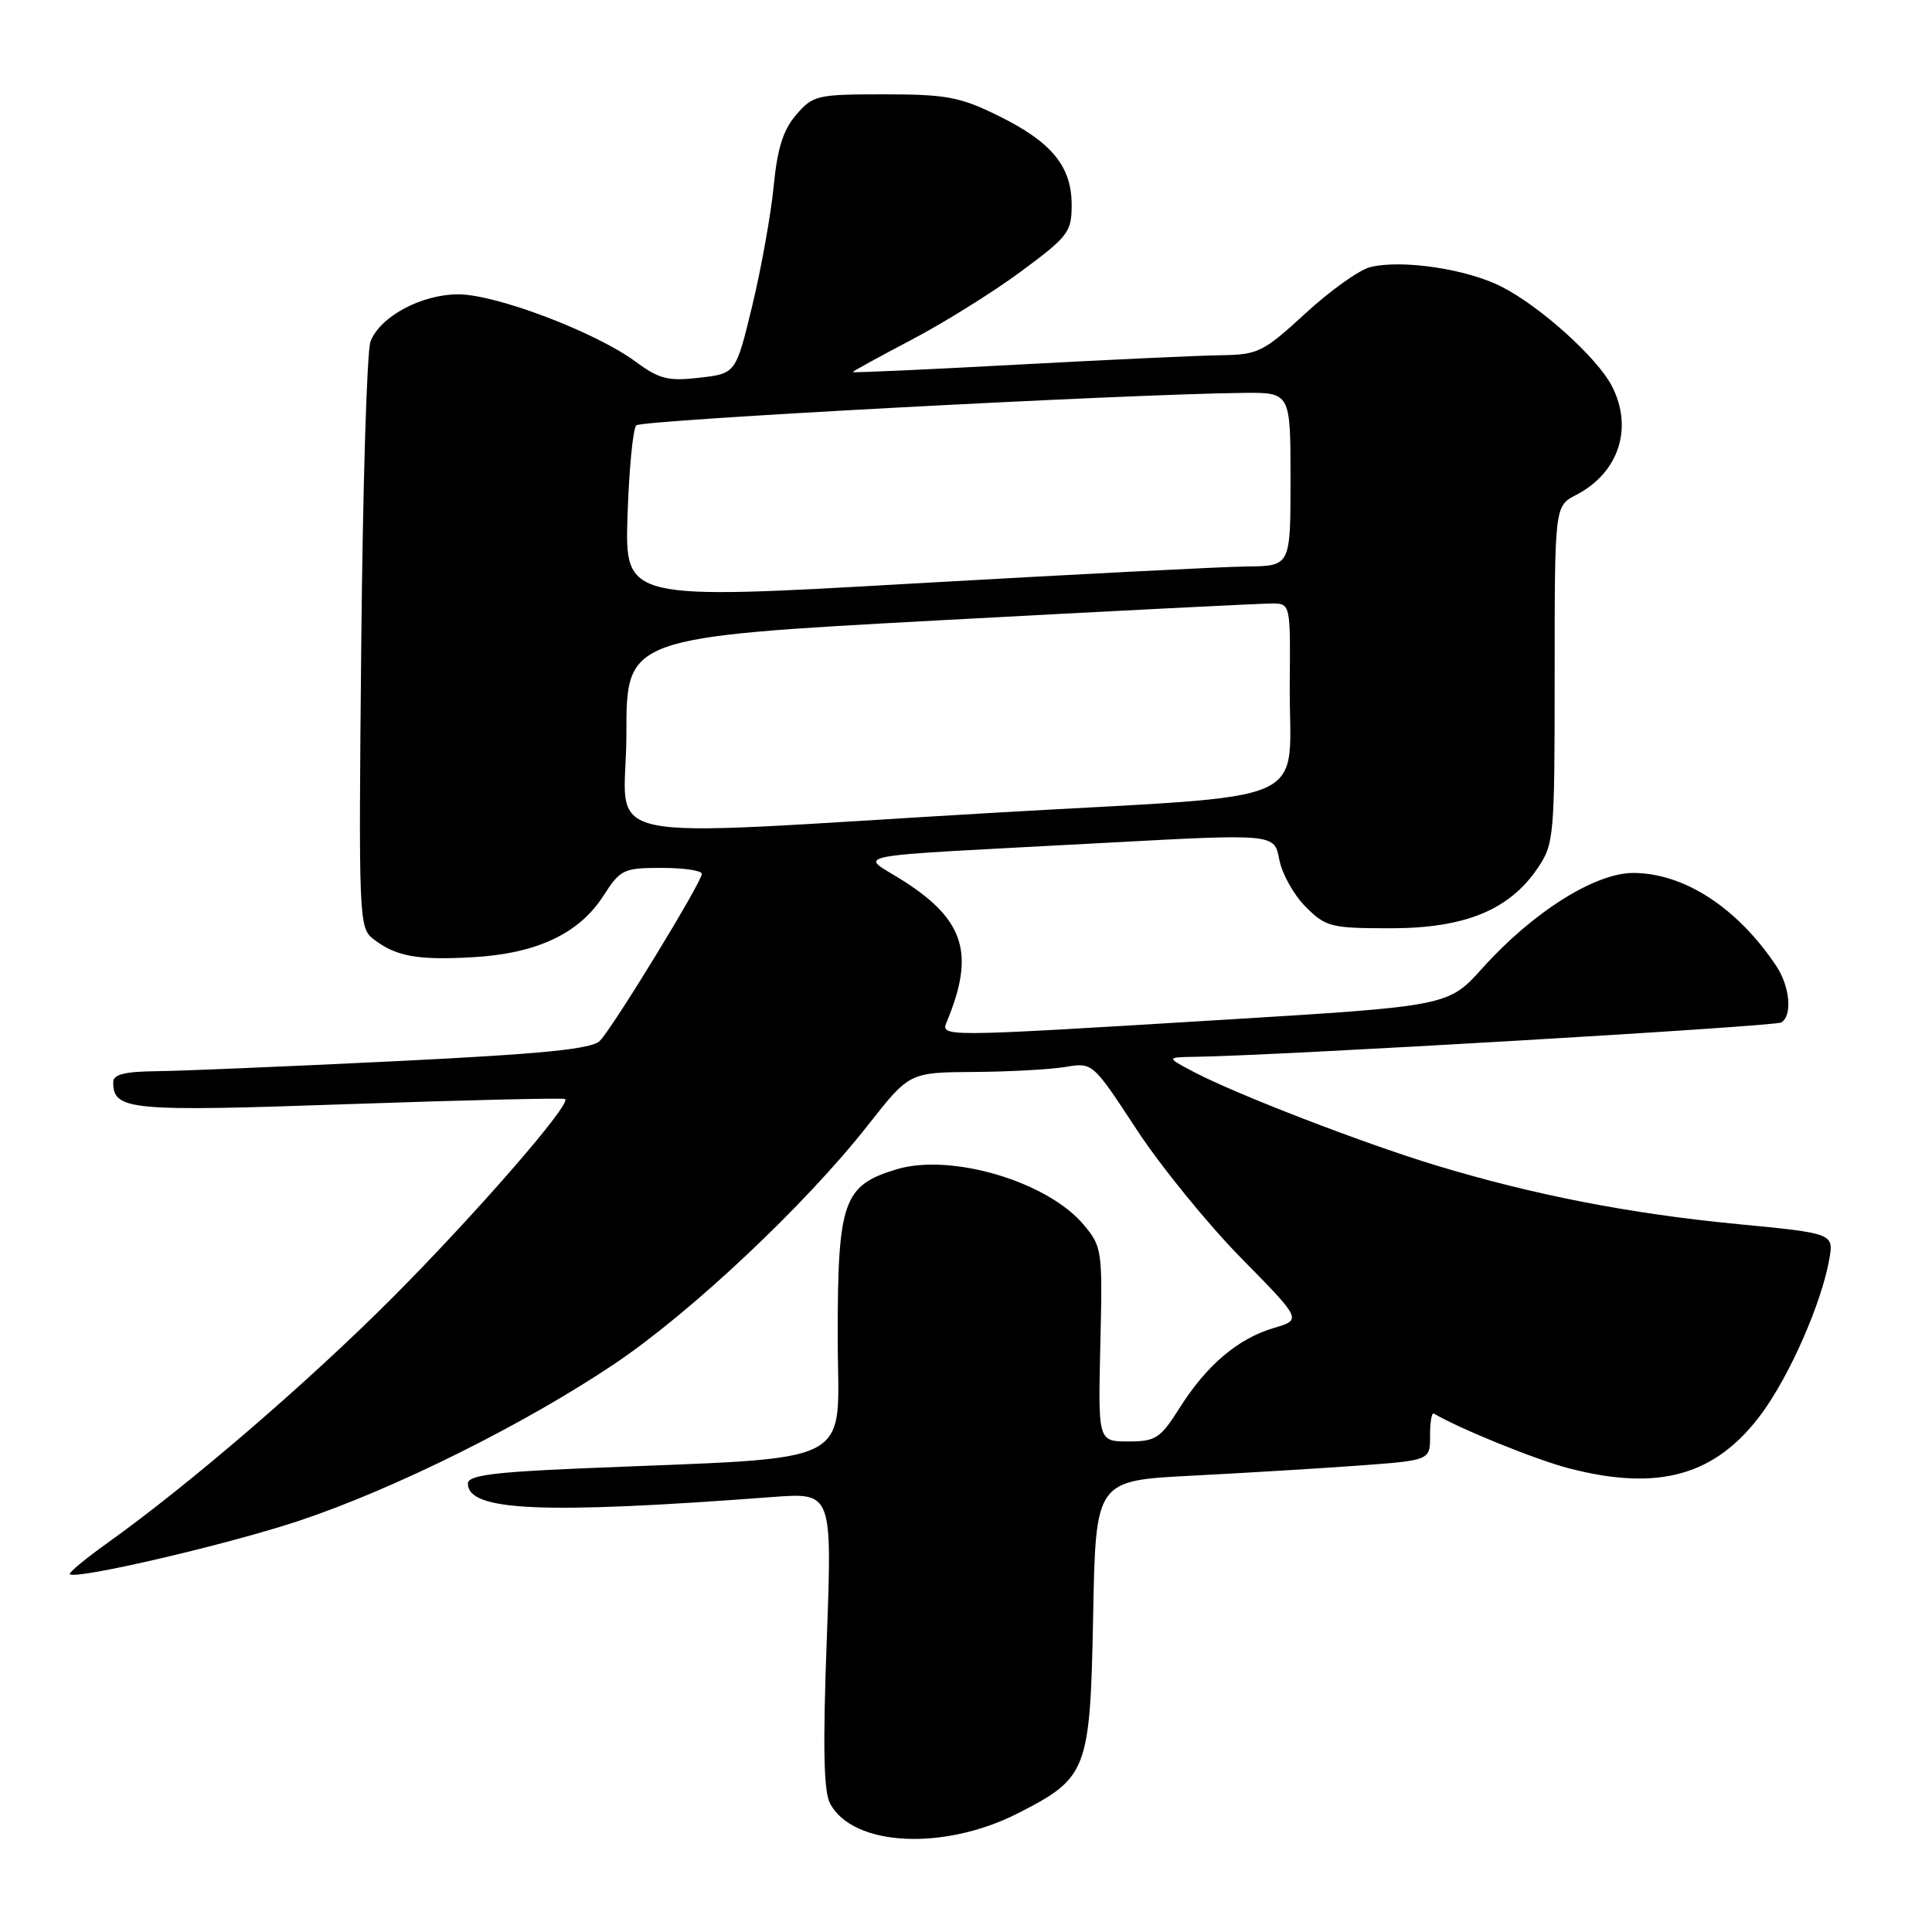 <?xml version="1.0" encoding="UTF-8" standalone="no"?>
<!DOCTYPE svg PUBLIC "-//W3C//DTD SVG 1.1//EN" "http://www.w3.org/Graphics/SVG/1.1/DTD/svg11.dtd" >
<svg xmlns="http://www.w3.org/2000/svg" xmlns:xlink="http://www.w3.org/1999/xlink" version="1.1" viewBox="0 0 256 256">
 <g >
 <path fill="currentColor"
d=" M 134.90 240.26 C 144.12 235.55 144.45 234.69 144.85 214.02 C 145.19 196.19 145.19 196.19 157.85 195.54 C 164.81 195.18 174.78 194.58 180.00 194.20 C 189.50 193.50 189.50 193.50 189.49 190.25 C 189.48 188.46 189.71 187.13 189.99 187.30 C 193.35 189.30 203.47 193.41 207.85 194.55 C 219.84 197.67 227.41 195.51 233.48 187.23 C 237.19 182.16 241.33 172.72 242.37 166.96 C 243.01 163.43 243.01 163.43 230.26 162.20 C 215.93 160.82 203.18 158.33 190.25 154.41 C 180.59 151.48 163.73 144.97 158.11 142.00 C 154.50 140.09 154.50 140.09 158.50 140.03 C 169.36 139.87 235.18 136.01 236.03 135.48 C 237.53 134.56 237.18 130.72 235.35 127.97 C 230.19 120.26 223.15 115.69 216.42 115.67 C 211.35 115.66 203.11 120.86 196.47 128.24 C 191.92 133.31 191.92 133.31 162.21 135.12 C 123.89 137.45 124.60 137.45 125.51 135.25 C 129.16 126.41 127.80 121.95 119.88 116.83 C 113.89 112.97 110.41 113.63 146.68 111.67 C 168.87 110.47 168.87 110.47 169.51 113.89 C 169.86 115.76 171.43 118.58 173.00 120.15 C 175.68 122.83 176.34 123.00 184.27 123.00 C 194.09 123.00 199.99 120.59 203.75 115.03 C 205.92 111.83 206.00 110.88 206.00 89.38 C 206.00 67.05 206.00 67.05 208.85 65.58 C 214.50 62.65 216.45 56.71 213.58 51.15 C 211.63 47.39 204.10 40.60 198.97 37.99 C 194.37 35.64 185.72 34.35 181.55 35.40 C 180.10 35.76 176.24 38.52 172.97 41.53 C 167.38 46.67 166.70 47.00 161.76 47.07 C 158.87 47.11 146.71 47.67 134.75 48.32 C 122.79 48.97 113.00 49.41 113.00 49.30 C 113.00 49.19 116.49 47.28 120.75 45.04 C 125.01 42.81 131.54 38.74 135.25 36.00 C 141.56 31.33 142.00 30.76 142.00 27.14 C 142.00 22.03 139.34 18.80 132.23 15.31 C 127.19 12.84 125.37 12.50 117.17 12.50 C 108.26 12.50 107.72 12.62 105.50 15.21 C 103.77 17.21 103.00 19.68 102.51 24.71 C 102.15 28.44 100.87 35.55 99.68 40.50 C 97.50 49.50 97.50 49.50 92.68 50.05 C 88.52 50.53 87.36 50.24 84.16 47.88 C 78.85 43.98 65.71 39.00 60.72 39.00 C 55.82 39.01 50.35 41.95 49.09 45.26 C 48.62 46.50 48.07 64.48 47.87 85.21 C 47.51 121.96 47.55 122.95 49.50 124.45 C 52.50 126.75 55.34 127.26 62.76 126.83 C 71.13 126.34 76.72 123.71 79.92 118.75 C 82.21 115.19 82.60 115.00 87.67 115.00 C 90.60 115.00 93.00 115.35 93.00 115.79 C 93.00 116.87 81.22 136.16 79.48 137.92 C 78.41 139.01 71.97 139.65 52.29 140.62 C 38.11 141.31 23.91 141.91 20.75 141.94 C 16.56 141.98 15.00 142.37 15.00 143.38 C 15.00 147.13 17.07 147.32 46.28 146.30 C 61.80 145.76 74.67 145.46 74.89 145.63 C 75.72 146.30 62.95 160.97 51.99 171.96 C 40.83 183.15 25.04 196.74 14.21 204.47 C 11.30 206.55 9.07 208.40 9.25 208.59 C 10.02 209.35 30.21 204.65 39.63 201.51 C 52.24 197.31 69.57 188.69 81.45 180.70 C 91.61 173.87 106.72 159.64 115.00 149.10 C 120.50 142.10 120.50 142.10 129.00 142.04 C 133.68 142.01 139.14 141.71 141.14 141.38 C 144.78 140.77 144.78 140.77 150.59 149.64 C 153.78 154.51 160.02 162.18 164.45 166.69 C 172.50 174.87 172.50 174.87 168.80 175.96 C 164.05 177.36 159.89 180.88 156.33 186.52 C 153.75 190.60 153.15 191.00 149.50 191.00 C 145.50 191.00 145.50 191.00 145.80 178.14 C 146.10 165.62 146.04 165.20 143.57 162.26 C 138.76 156.55 126.03 152.78 118.83 154.93 C 111.74 157.06 111.00 159.14 111.00 177.03 C 111.00 194.77 114.49 192.98 76.75 194.58 C 65.28 195.07 62.00 195.51 62.00 196.57 C 62.00 200.23 71.78 200.67 102.39 198.36 C 110.27 197.77 110.27 197.77 109.55 217.28 C 109.02 231.50 109.14 237.38 109.99 238.98 C 113.03 244.67 125.05 245.28 134.90 240.26 Z  M 83.00 97.22 C 83.00 84.44 83.00 84.44 124.75 82.18 C 147.71 80.94 167.51 79.94 168.75 79.96 C 170.94 80.00 171.00 80.27 170.90 90.25 C 170.73 107.25 175.44 105.15 131.96 107.68 C 76.65 110.90 83.00 112.26 83.00 97.22 Z  M 83.15 68.33 C 83.35 62.19 83.87 56.80 84.31 56.36 C 85.02 55.65 149.19 52.22 164.75 52.06 C 171.00 52.00 171.00 52.00 171.00 63.50 C 171.00 75.00 171.00 75.00 165.25 75.06 C 162.09 75.09 142.24 76.11 121.15 77.31 C 82.80 79.51 82.80 79.51 83.15 68.33 Z "/>
</g>
</svg>